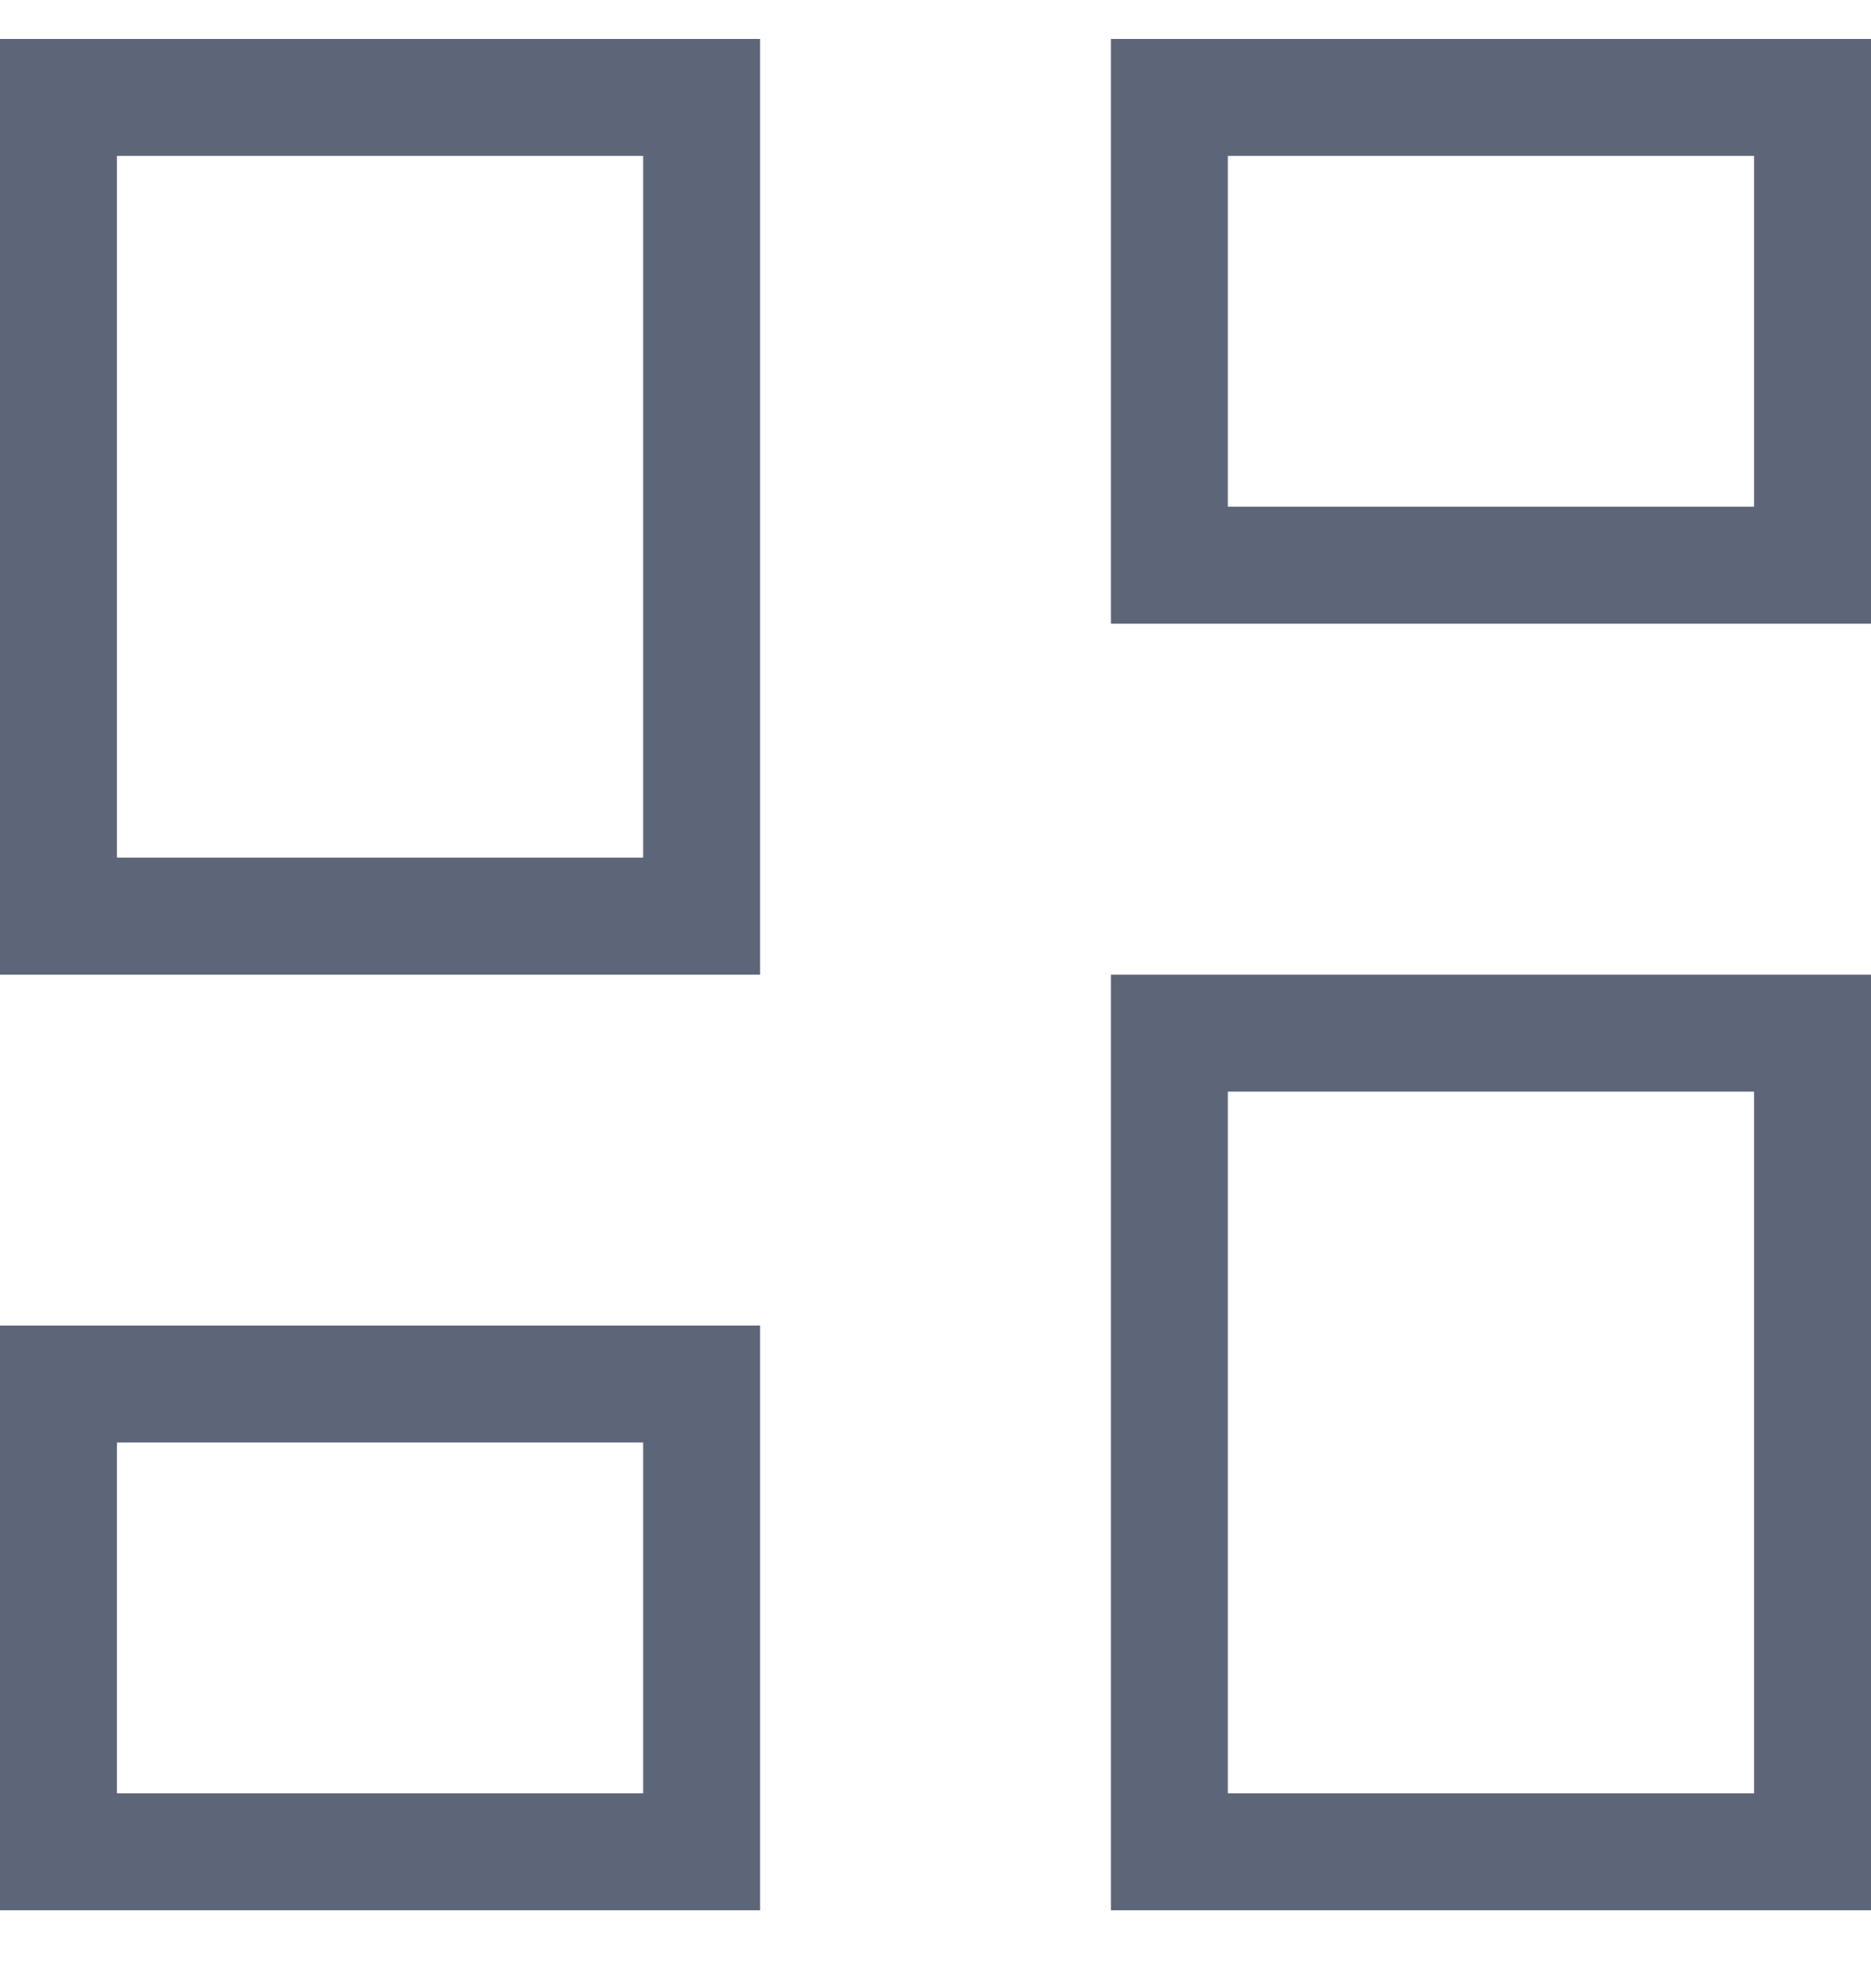 <svg width="16" height="17" viewBox="0 0 16 17" fill="none" xmlns="http://www.w3.org/2000/svg">
<path d="M9.5 5.333V0.333H16V5.333H9.5ZM0 8.334V0.333H6.5V8.334H0ZM9.5 16.334V8.334H16V16.334H9.5ZM0 16.334V11.334H6.5V16.334H0ZM1 7.333H5.5V1.333H1V7.333ZM10.5 15.334H15V9.334H10.5V15.334ZM10.5 4.333H15V1.333H10.5V4.333ZM1 15.334H5.5V12.334H1V15.334Z" fill="#5D6679"/>
</svg>
